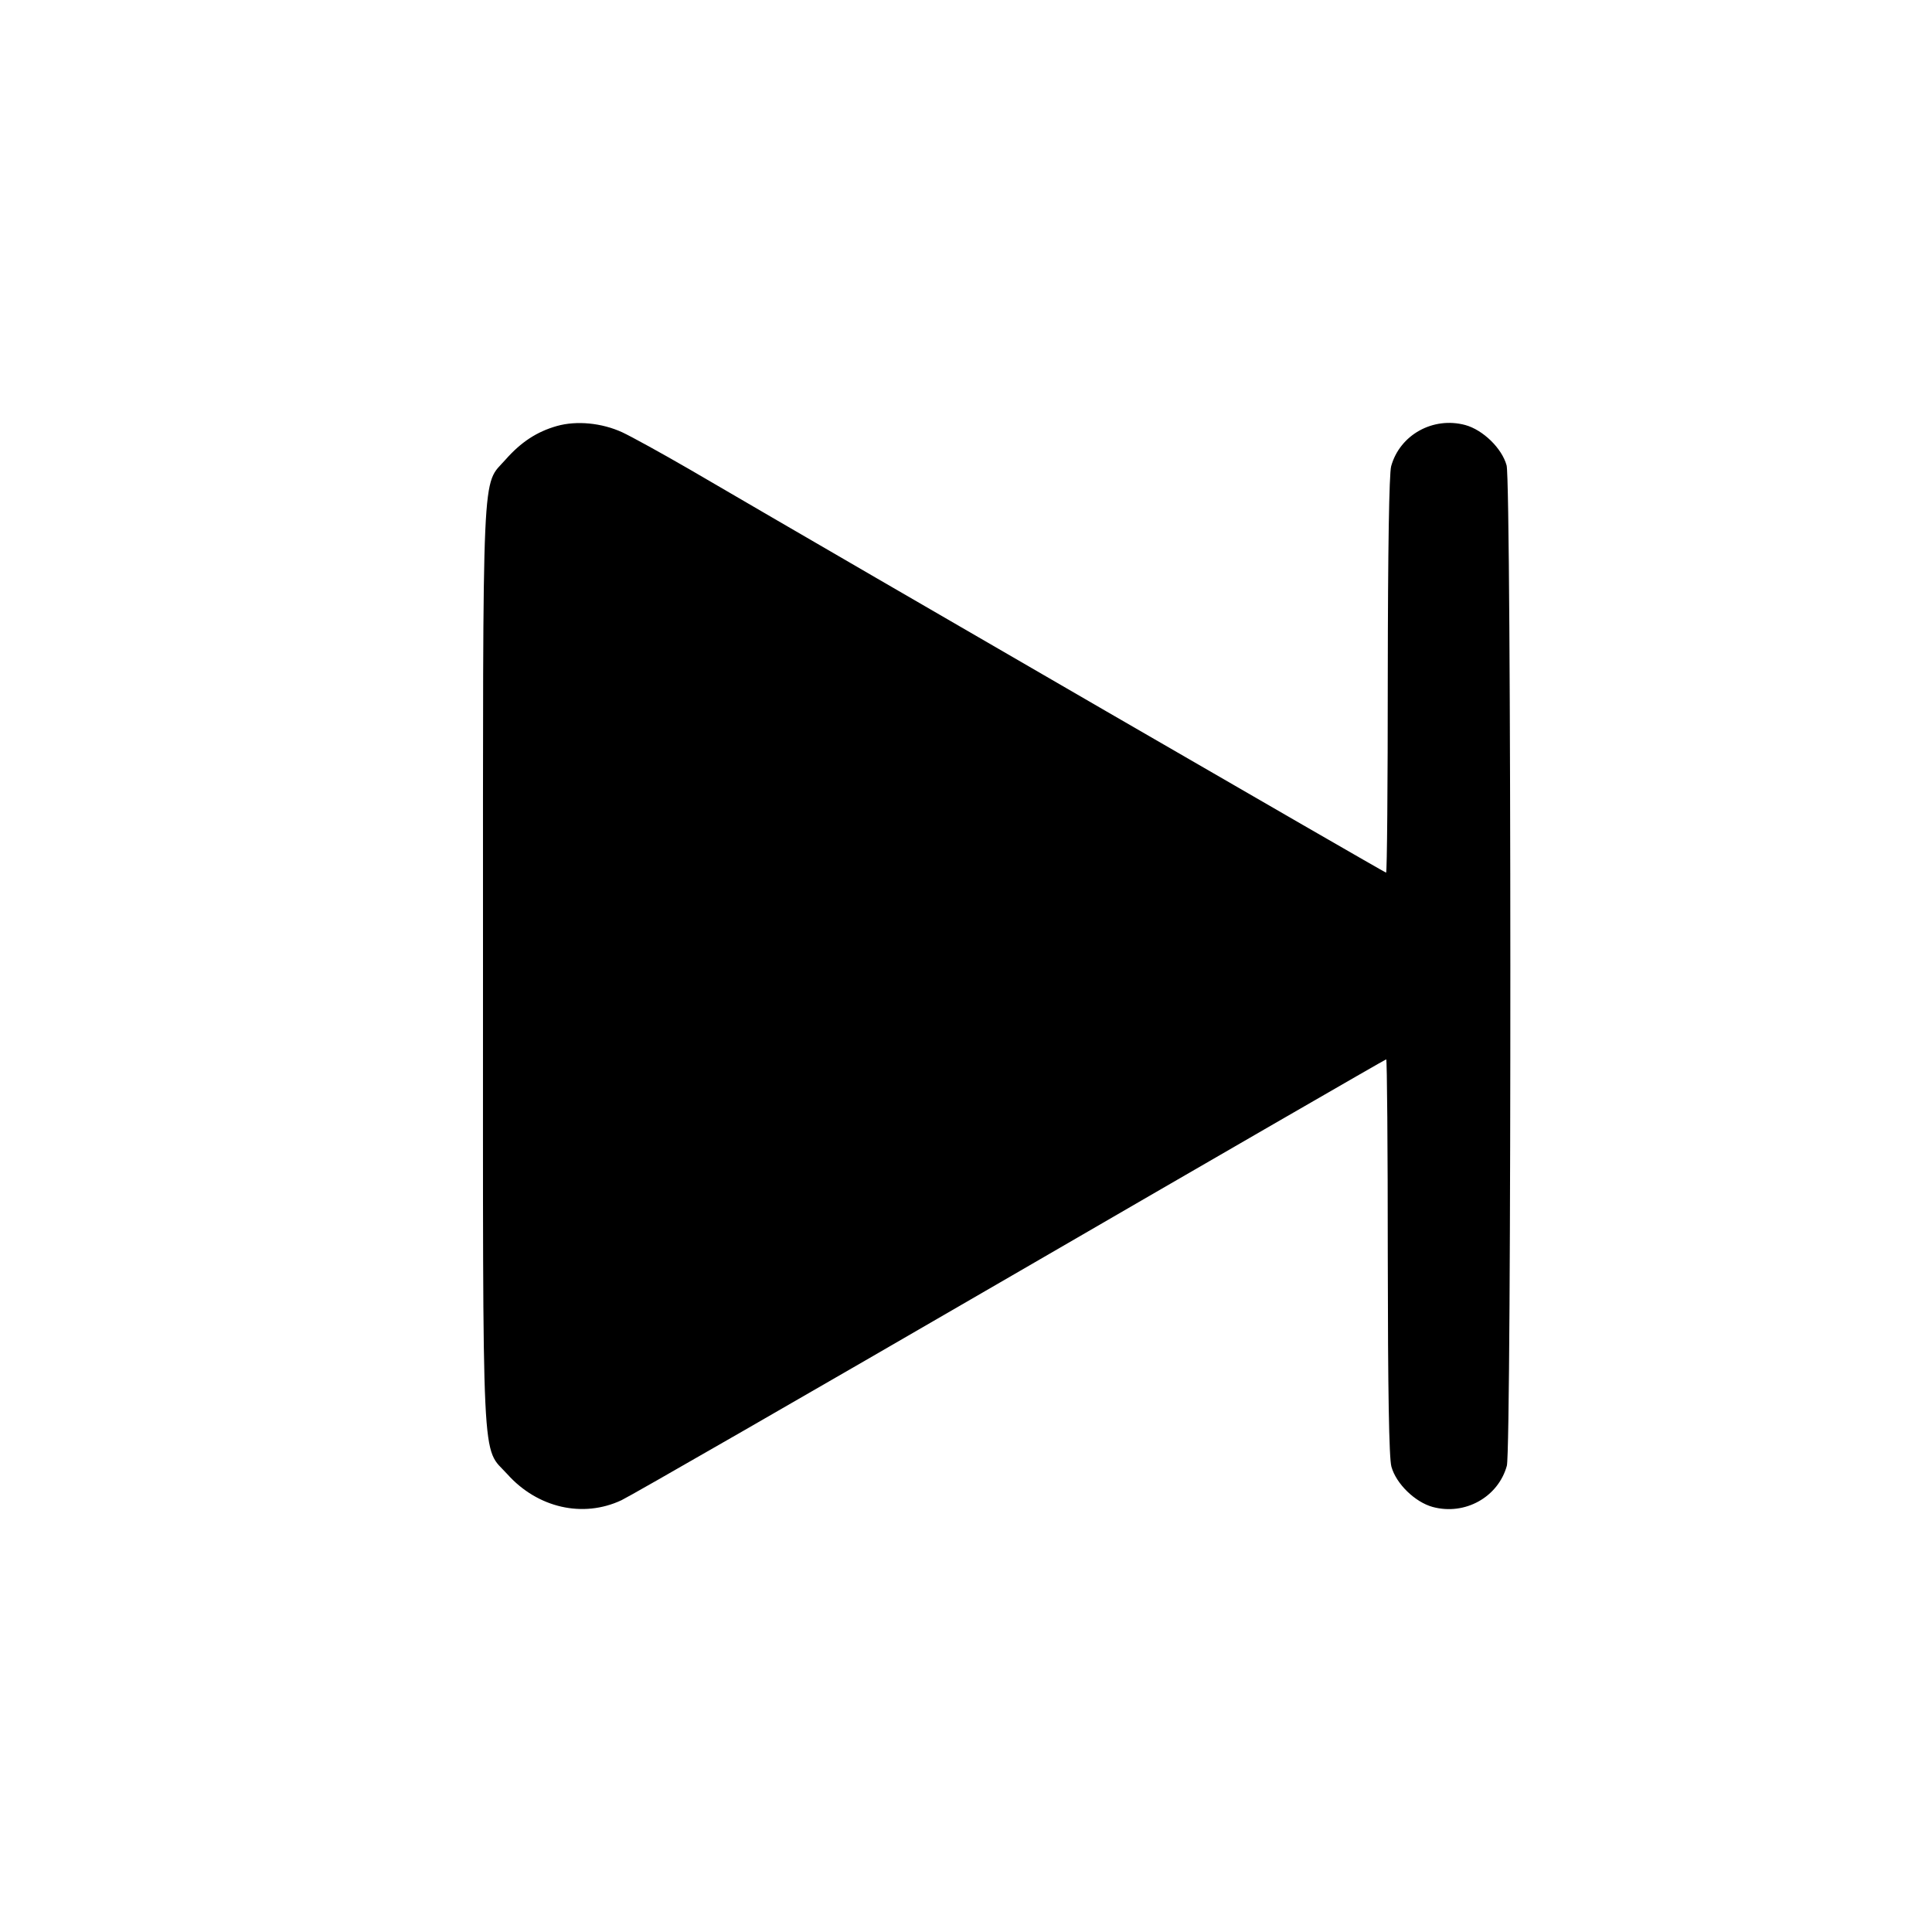 <svg class="bi bi-skip-end-fill" width="1em" height="1em" viewBox="0 0 16 16" fill="currentColor" xmlns="http://www.w3.org/2000/svg"><path d="M4.612 3.528 C 4.446 3.575,4.315 3.661,4.187 3.806 C 3.988 4.032,4.000 3.756,4.000 8.000 C 4.000 12.276,3.985 11.969,4.202 12.209 C 4.452 12.488,4.828 12.574,5.147 12.424 C 5.227 12.386,6.682 11.549,8.380 10.564 C 10.078 9.579,11.473 8.773,11.480 8.773 C 11.487 8.773,11.493 9.508,11.493 10.407 C 11.494 11.516,11.503 12.074,11.523 12.146 C 11.562 12.288,11.719 12.440,11.865 12.480 C 12.132 12.552,12.407 12.399,12.479 12.139 C 12.519 11.995,12.517 3.998,12.477 3.854 C 12.438 3.712,12.281 3.560,12.135 3.520 C 11.868 3.448,11.593 3.601,11.521 3.861 C 11.504 3.924,11.494 4.552,11.493 5.593 C 11.493 6.492,11.487 7.227,11.479 7.227 C 11.467 7.227,7.226 4.772,5.707 3.885 C 5.479 3.753,5.230 3.616,5.153 3.580 C 4.983 3.502,4.775 3.482,4.612 3.528 " stroke="none" fill="black" fill-rule="evenodd"></path></svg>